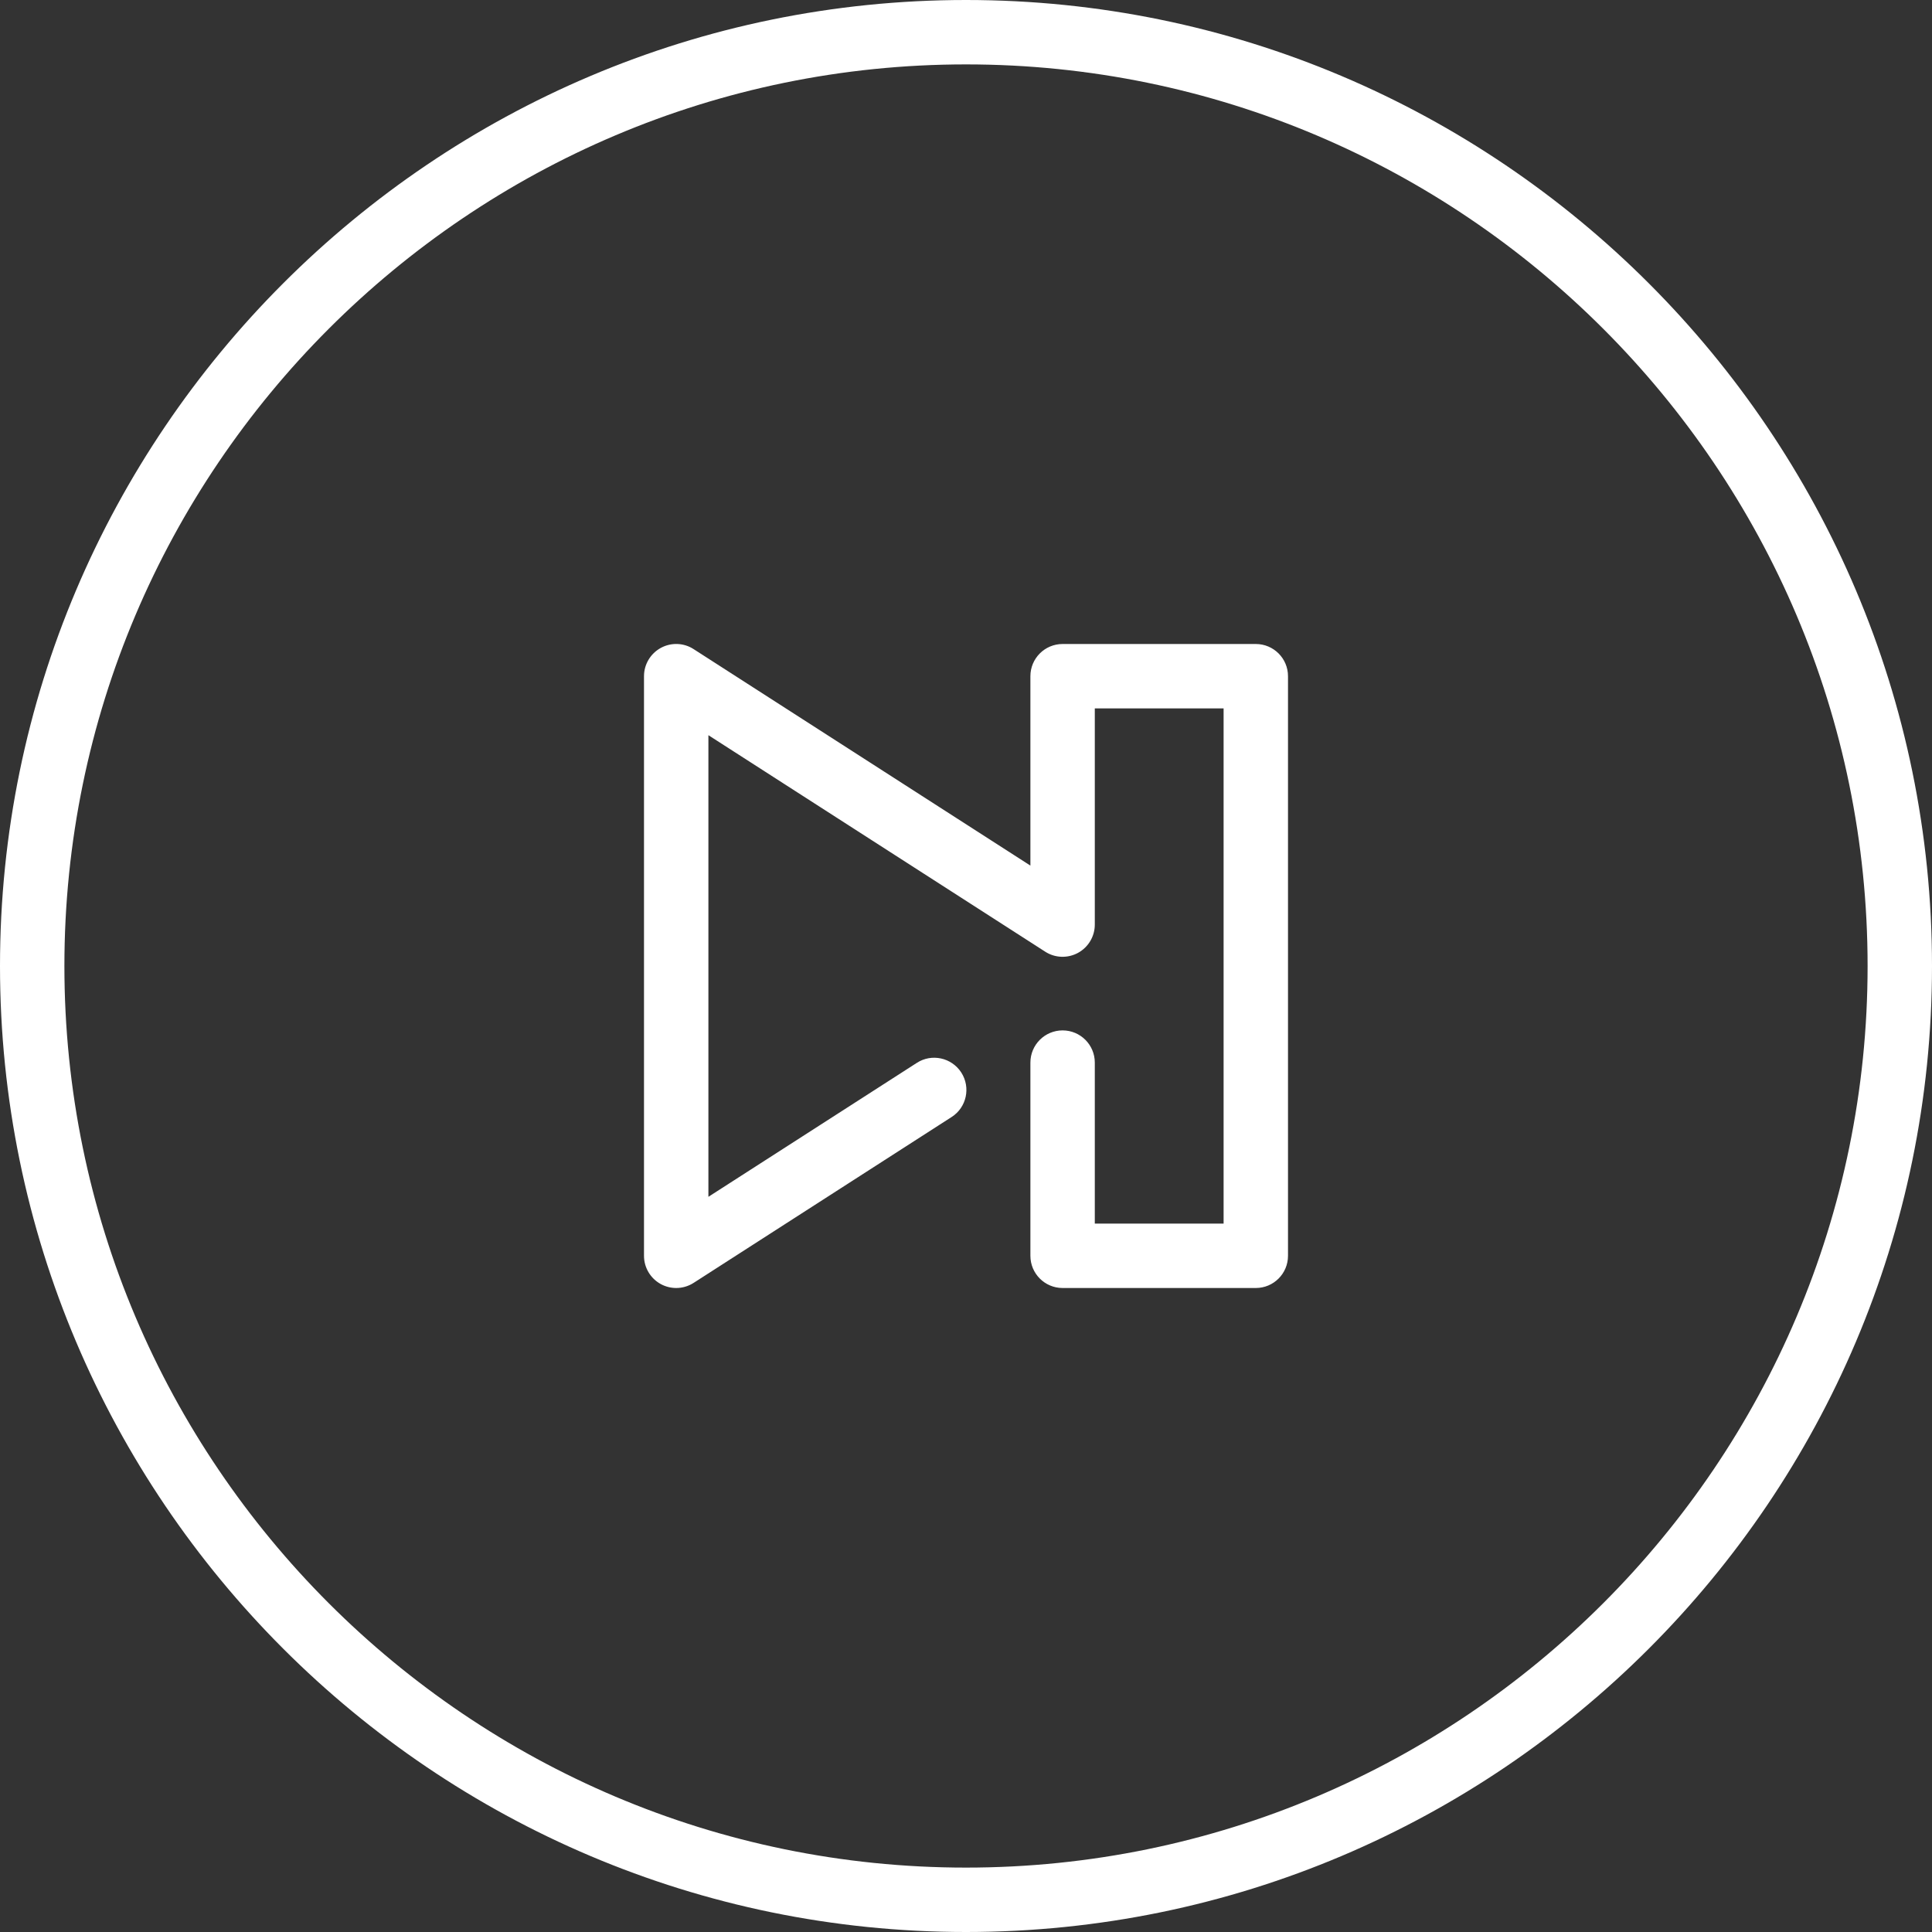 <?xml version="1.0" encoding="UTF-8" standalone="no"?>
<svg width="60px" height="60px" viewBox="0 0 60 60" version="1.1" xmlns="http://www.w3.org/2000/svg" xmlns:xlink="http://www.w3.org/1999/xlink">
    <rect x="0" y="0" width="60" height="60" fill="#333333" stroke="none"/>
    <!-- Generator: Sketch 3.8.3 (29802) - http://www.bohemiancoding.com/sketch -->
    <title>control-last</title>
    <desc>Created with Sketch.</desc>
    <defs></defs>
    <g id="People" stroke="none" stroke-width="1" fill="none" fill-rule="evenodd">
        <g id="Icon-67" fill="#FFFFFF">
            <path d="M40,21 L40,39 C40,39.553 39.552,40 39,40 L33,40 C32.448,40 32,39.553 32,39 L32,33 C32,32.447 32.448,32 33,32 C33.552,32 34,32.447 34,33 L34,38 L38,38 L38,22 L34,22 L34,28.714 C34,29.08 33.8,29.416 33.479,29.592 C33.158,29.766 32.766,29.754 32.459,29.555 L22,22.832 L22,37.168 L28.472,33.009 C28.935,32.708 29.555,32.845 29.854,33.309 C30.152,33.773 30.018,34.393 29.553,34.69 L21.541,39.841 C21.376,39.947 21.188,40 21,40 C20.835,40 20.67,39.959 20.521,39.878 C20.2,39.702 20,39.366 20,39 L20,21 C20,20.634 20.2,20.298 20.521,20.122 C20.841,19.947 21.233,19.959 21.541,20.159 L32,26.882 L32,21 C32,20.447 32.448,20 33,20 L39,20 C39.552,20 40,20.447 40,21 M30,58 C14.561,58 2,45.439 2,30 C2,14.561 14.561,2 30,2 C45.439,2 58,14.561 58,30 C58,45.439 45.439,58 30,58 M30,0 C13.458,0 0,13.458 0,30 C0,46.542 13.458,60 30,60 C46.542,60 60,46.542 60,30 C60,13.458 46.542,0 30,0" id="control-last"></path>
        </g>
    </g>
</svg>